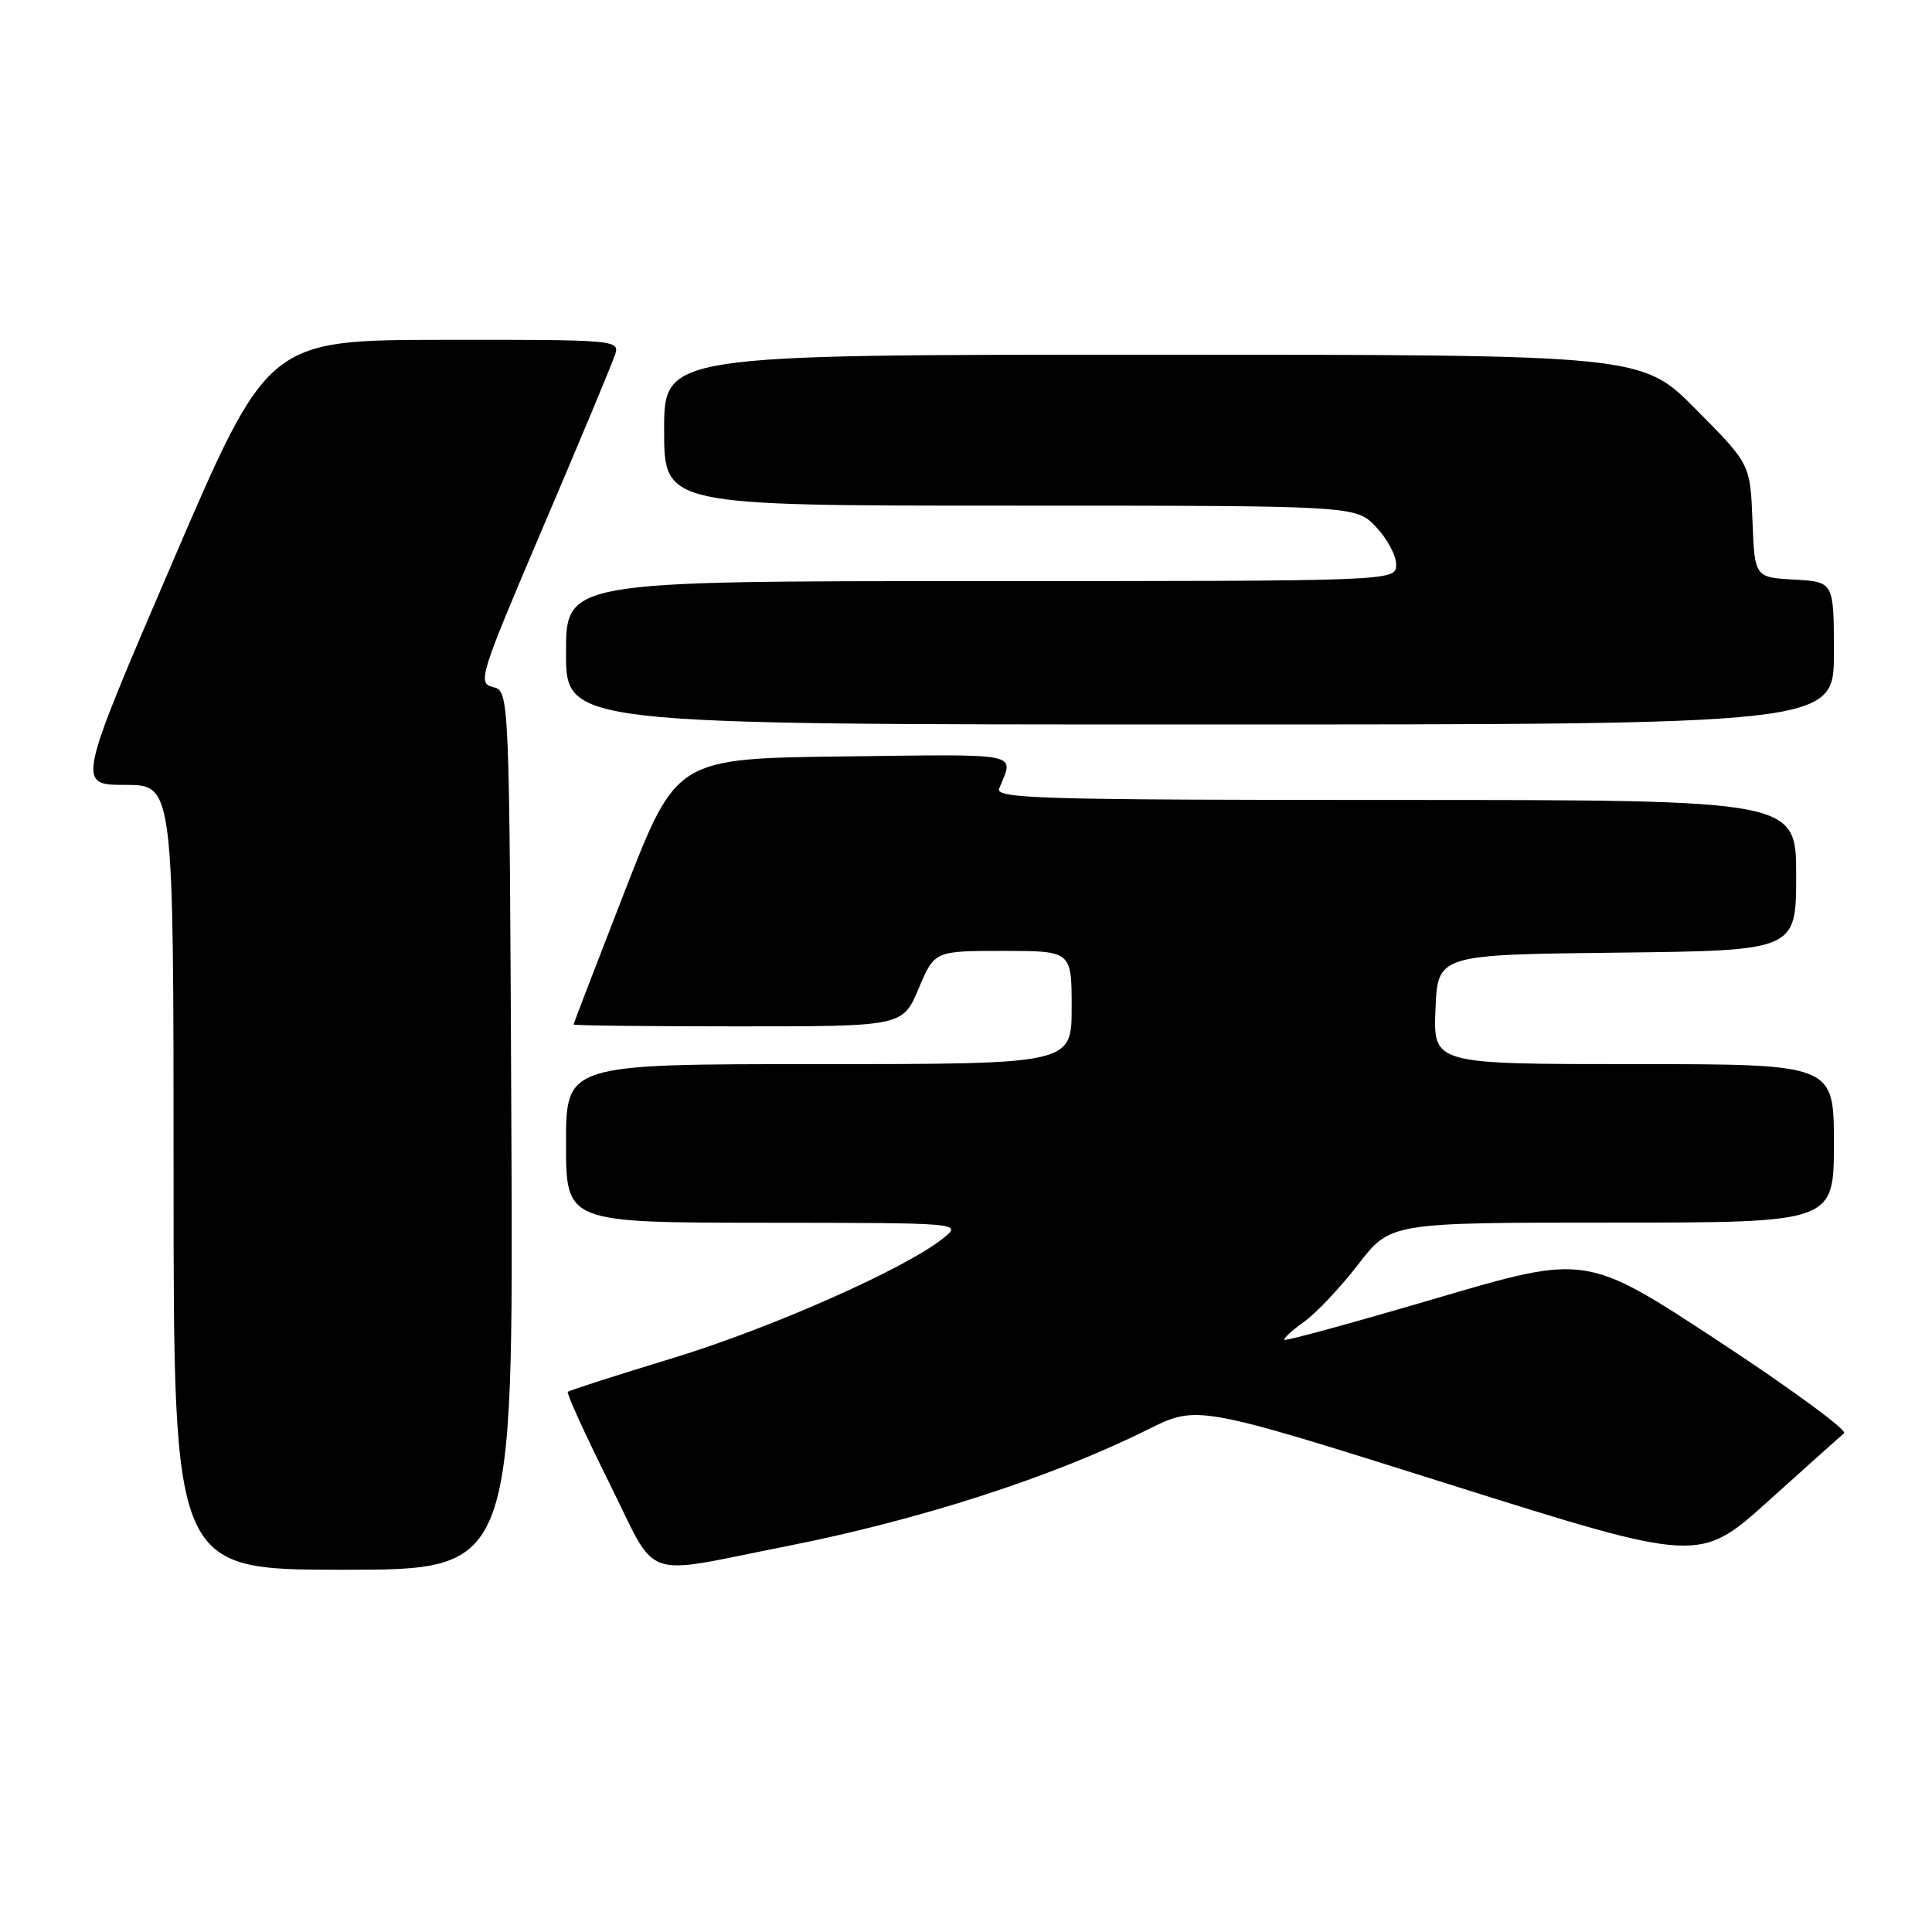 <?xml version="1.0" encoding="UTF-8" standalone="no"?>
<!DOCTYPE svg PUBLIC "-//W3C//DTD SVG 1.1//EN" "http://www.w3.org/Graphics/SVG/1.1/DTD/svg11.dtd" >
<svg xmlns="http://www.w3.org/2000/svg" xmlns:xlink="http://www.w3.org/1999/xlink" version="1.1" viewBox="0 0 256 256">
 <g >
 <path fill="currentColor"
d=" M 67.76 149.79 C 67.50 91.59 67.50 91.59 65.33 91.04 C 63.25 90.52 63.52 89.65 72.03 69.68 C 76.92 58.23 81.19 47.99 81.52 46.93 C 82.12 45.06 81.41 45.00 58.82 45.03 C 35.50 45.06 35.50 45.06 22.84 74.53 C 10.18 104.00 10.18 104.00 16.59 104.00 C 23.00 104.00 23.00 104.00 23.00 156.00 C 23.00 208.00 23.00 208.00 45.51 208.00 C 68.02 208.00 68.02 208.00 67.76 149.79 Z  M 104.18 204.89 C 121.91 201.39 139.39 195.74 152.07 189.43 C 158.65 186.15 158.65 186.15 191.91 196.64 C 225.18 207.12 225.18 207.12 234.34 198.87 C 239.38 194.34 243.88 190.30 244.35 189.91 C 244.82 189.52 237.32 184.02 227.69 177.69 C 210.17 166.19 210.17 166.19 190.34 172.02 C 179.44 175.23 170.38 177.71 170.20 177.53 C 170.03 177.36 171.19 176.29 172.79 175.15 C 174.39 174.01 177.62 170.59 179.97 167.54 C 184.24 162.00 184.24 162.00 213.62 162.00 C 243.00 162.00 243.00 162.00 243.00 151.50 C 243.00 141.00 243.00 141.00 216.46 141.00 C 189.91 141.00 189.91 141.00 190.21 133.75 C 190.50 126.50 190.50 126.50 214.25 126.23 C 238.00 125.96 238.00 125.96 238.00 115.98 C 238.00 106.00 238.00 106.00 184.89 106.00 C 138.08 106.00 131.86 105.82 132.39 104.50 C 134.36 99.64 135.81 99.94 111.93 100.23 C 89.64 100.50 89.64 100.50 82.82 118.00 C 79.08 127.62 76.01 135.61 76.00 135.75 C 76.00 135.89 85.81 136.00 97.80 136.00 C 119.60 136.00 119.60 136.00 121.72 131.00 C 123.83 126.00 123.83 126.00 132.91 126.00 C 142.00 126.00 142.00 126.00 142.00 133.50 C 142.00 141.00 142.00 141.00 108.50 141.00 C 75.00 141.00 75.00 141.00 75.00 151.50 C 75.00 162.00 75.00 162.00 101.25 162.02 C 127.50 162.04 127.50 162.04 125.00 164.06 C 119.96 168.11 102.15 176.00 89.04 179.99 C 81.64 182.24 75.43 184.24 75.24 184.43 C 75.05 184.62 77.51 190.02 80.70 196.43 C 87.32 209.74 84.59 208.75 104.18 204.89 Z  M 243.00 86.55 C 243.00 77.10 243.00 77.10 237.75 76.80 C 232.50 76.50 232.50 76.50 232.21 69.00 C 231.92 61.50 231.92 61.50 224.73 54.25 C 217.55 47.00 217.55 47.00 152.78 47.00 C 88.00 47.00 88.00 47.00 88.00 57.00 C 88.00 67.00 88.00 67.00 133.81 67.00 C 179.63 67.00 179.63 67.00 182.31 69.80 C 183.79 71.35 185.00 73.60 185.00 74.80 C 185.00 77.00 185.00 77.00 130.00 77.00 C 75.00 77.00 75.00 77.00 75.00 86.50 C 75.00 96.00 75.00 96.00 159.00 96.00 C 243.00 96.00 243.00 96.00 243.00 86.55 Z "/>
</g>
</svg>